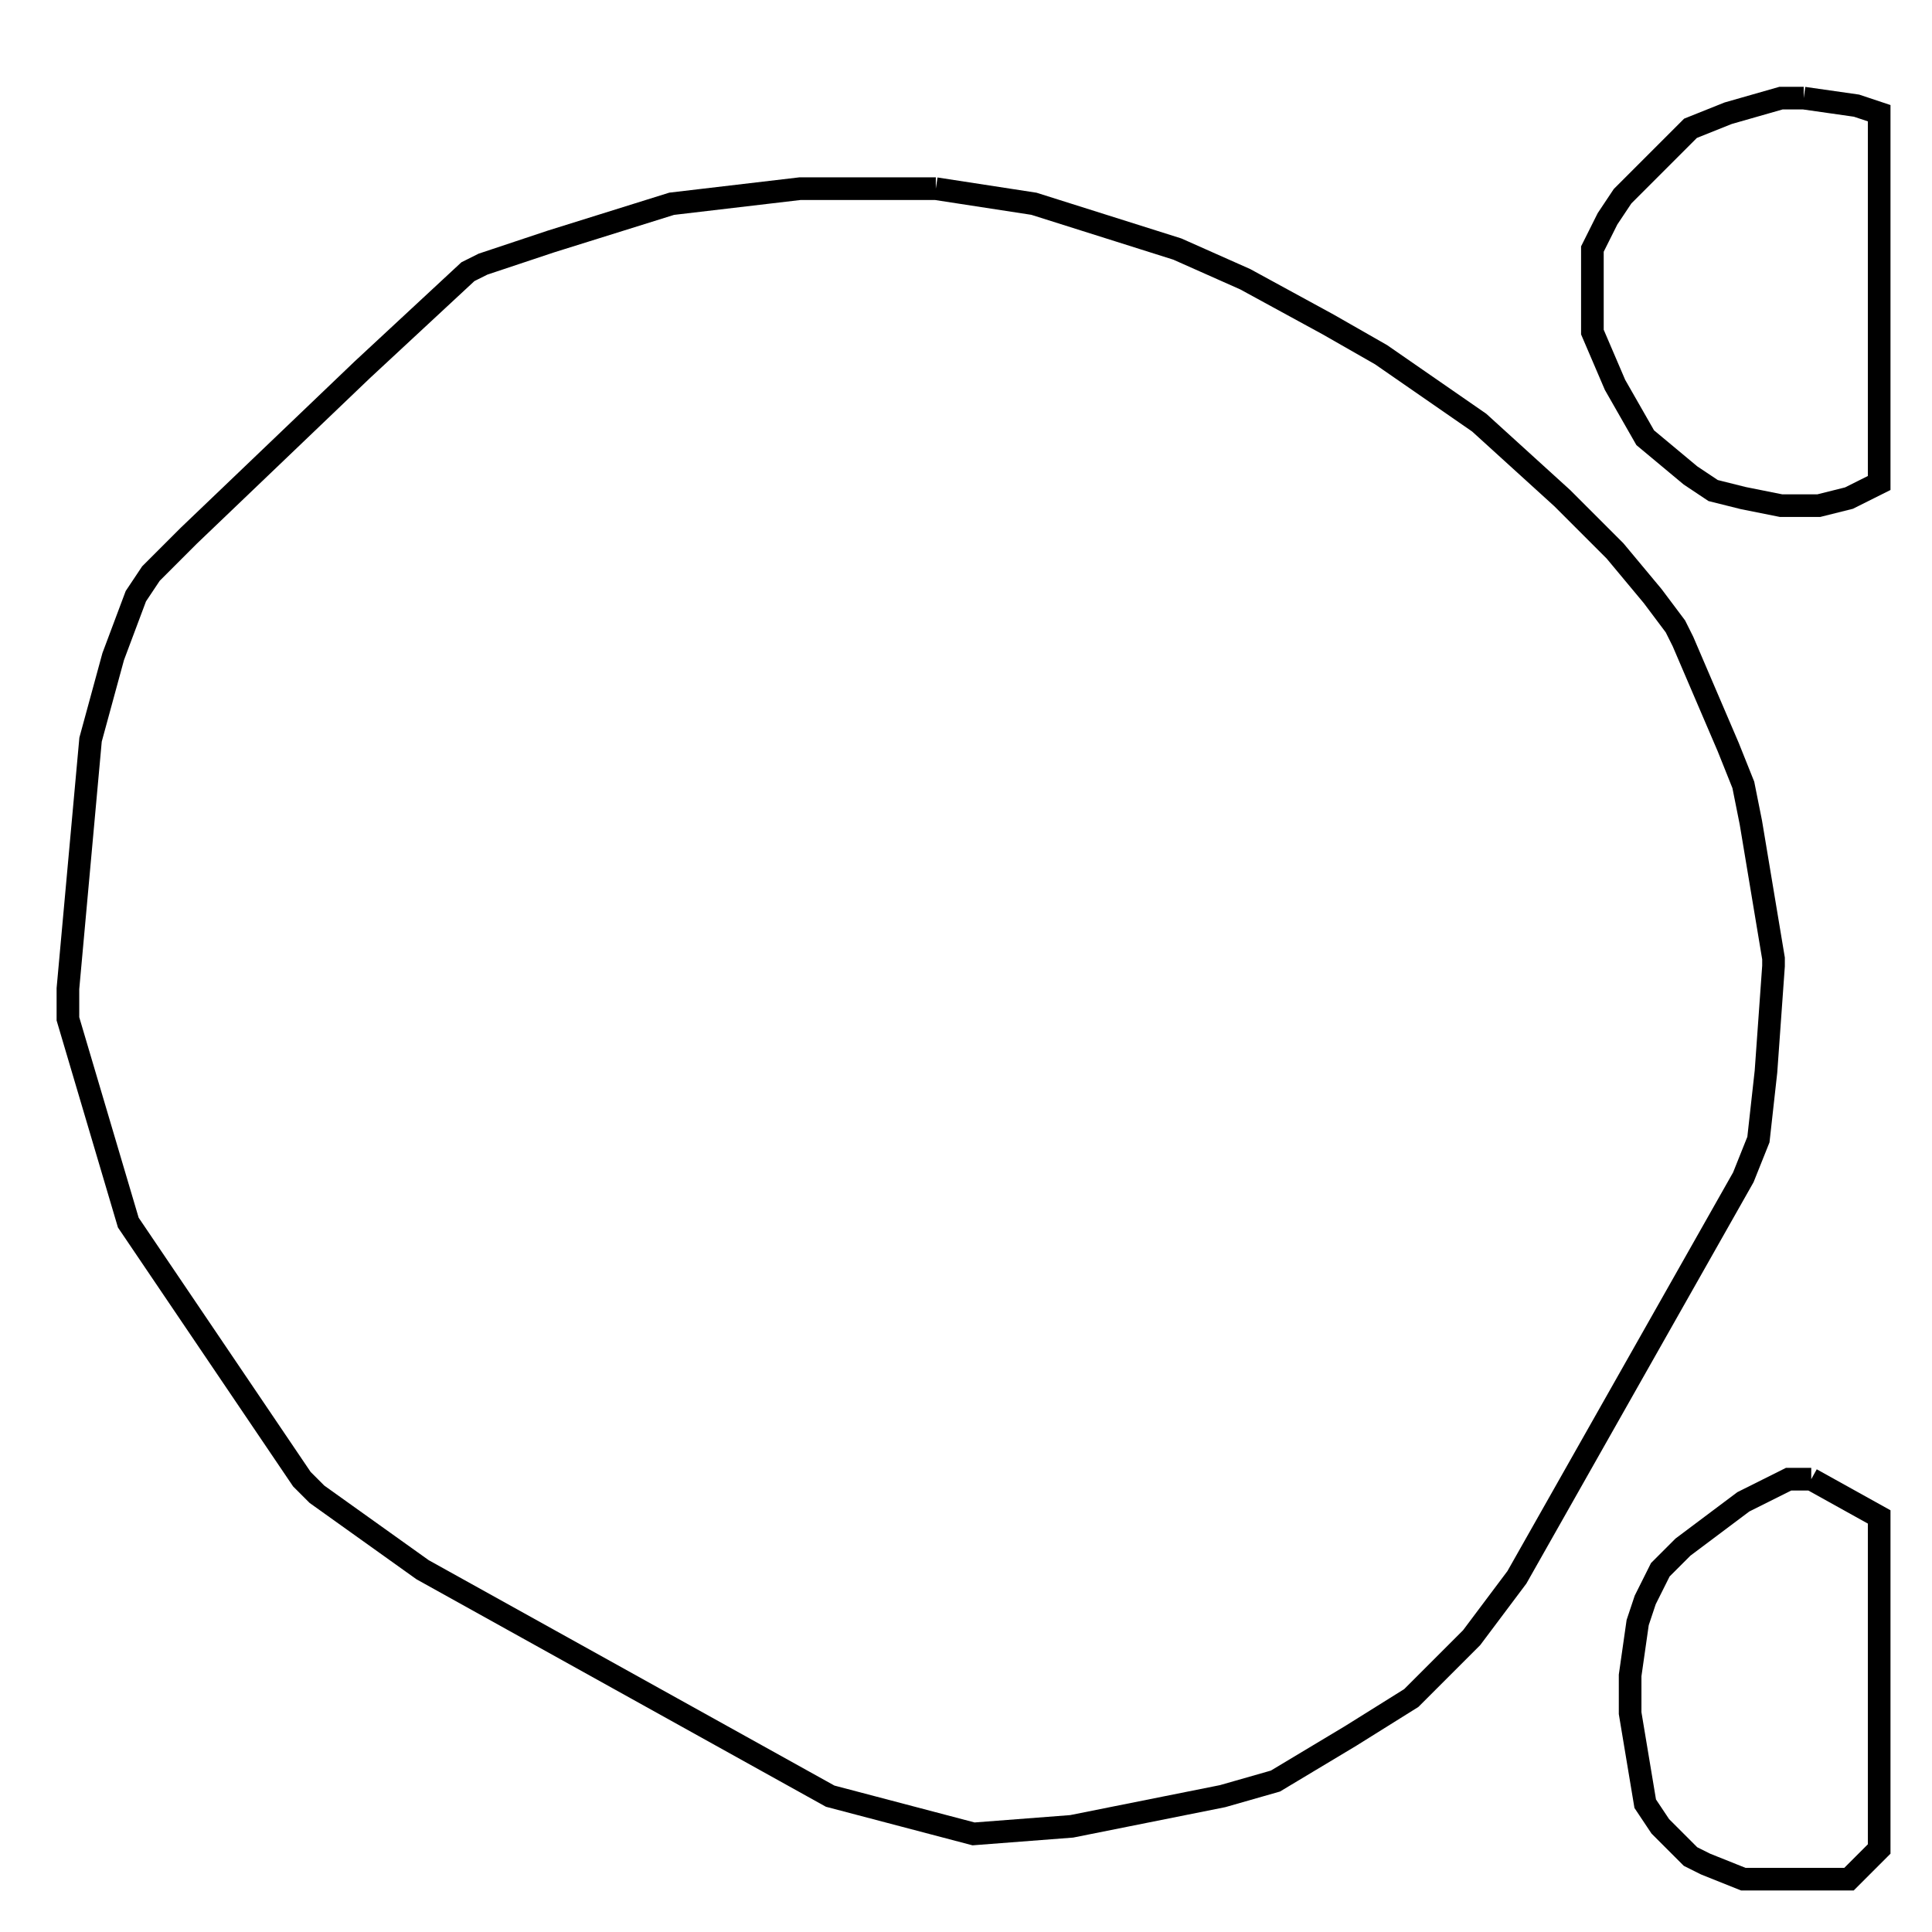 <svg width="256" height="256" xmlns="http://www.w3.org/2000/svg" fill-opacity="0" stroke="black" stroke-width="3" ><path d="M124 25 137 27 156 33 165 37 176 43 183 47 196 56 207 66 214 73 219 79 222 83 223 85 229 99 231 104 232 109 235 127 235 128 234 142 233 151 231 156 201 209 195 217 187 225 179 230 169 236 162 238 142 242 129 243 110 238 56 208 42 198 40 196 17 162 9 135 9 131 12 98 15 87 18 79 20 76 25 71 48 49 62 36 64 35 73 32 89 27 106 25 124 25 "/><path d="M239 13 246 14 249 15 249 64 245 66 241 67 236 67 231 66 227 65 224 63 218 58 214 51 211 44 211 33 213 29 215 26 224 17 229 15 236 13 239 13 "/><path d="M240 196 249 201 249 245 245 249 231 249 226 247 224 246 220 242 218 239 216 227 216 222 217 215 218 212 220 208 223 205 231 199 237 196 240 196 "/></svg>